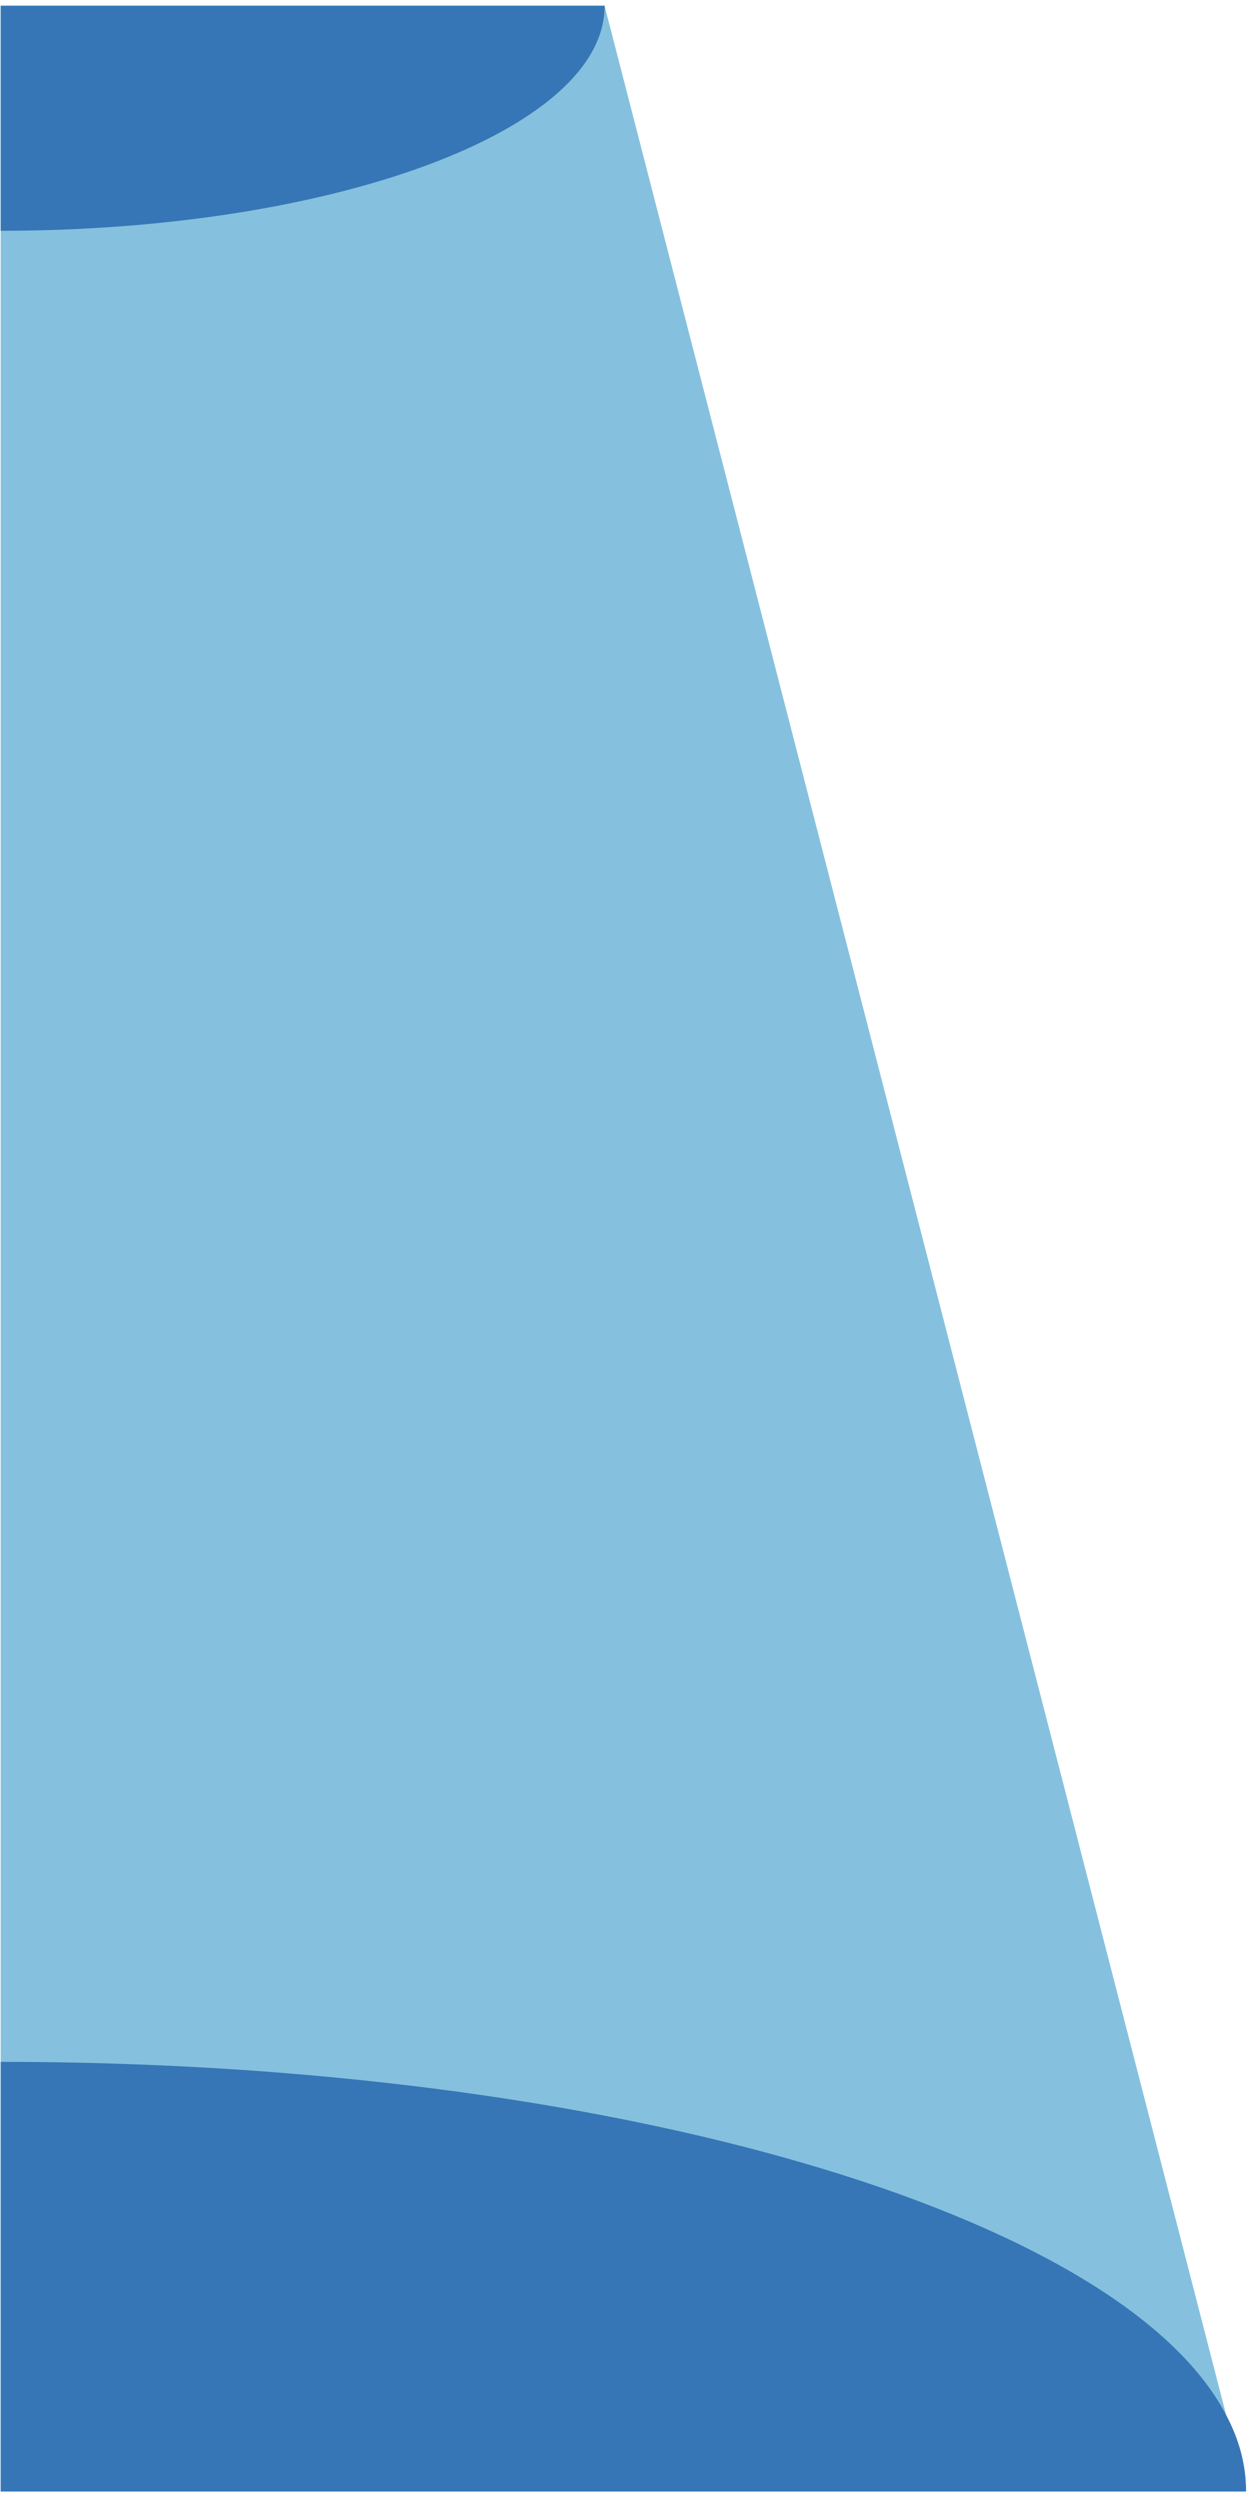 <svg width="90" height="180" viewBox="0 0 90 180" fill="none" xmlns="http://www.w3.org/2000/svg">
<path d="M0.051 0.391V179.391H89.695L88.281 173.869L43.533 0.426V0.391H0.051Z" fill="#85C1DE"/>
<path d="M0.051 148.453V179.391H89.718C89.718 177.501 89.239 175.679 88.281 173.88C80.741 159.419 44.103 148.453 0.051 148.453Z" fill="#3676B6"/>
<path d="M0.051 0.426V16.617C24.073 16.617 43.533 9.364 43.533 0.426H0.051Z" fill="#3676B6"/>
</svg>
